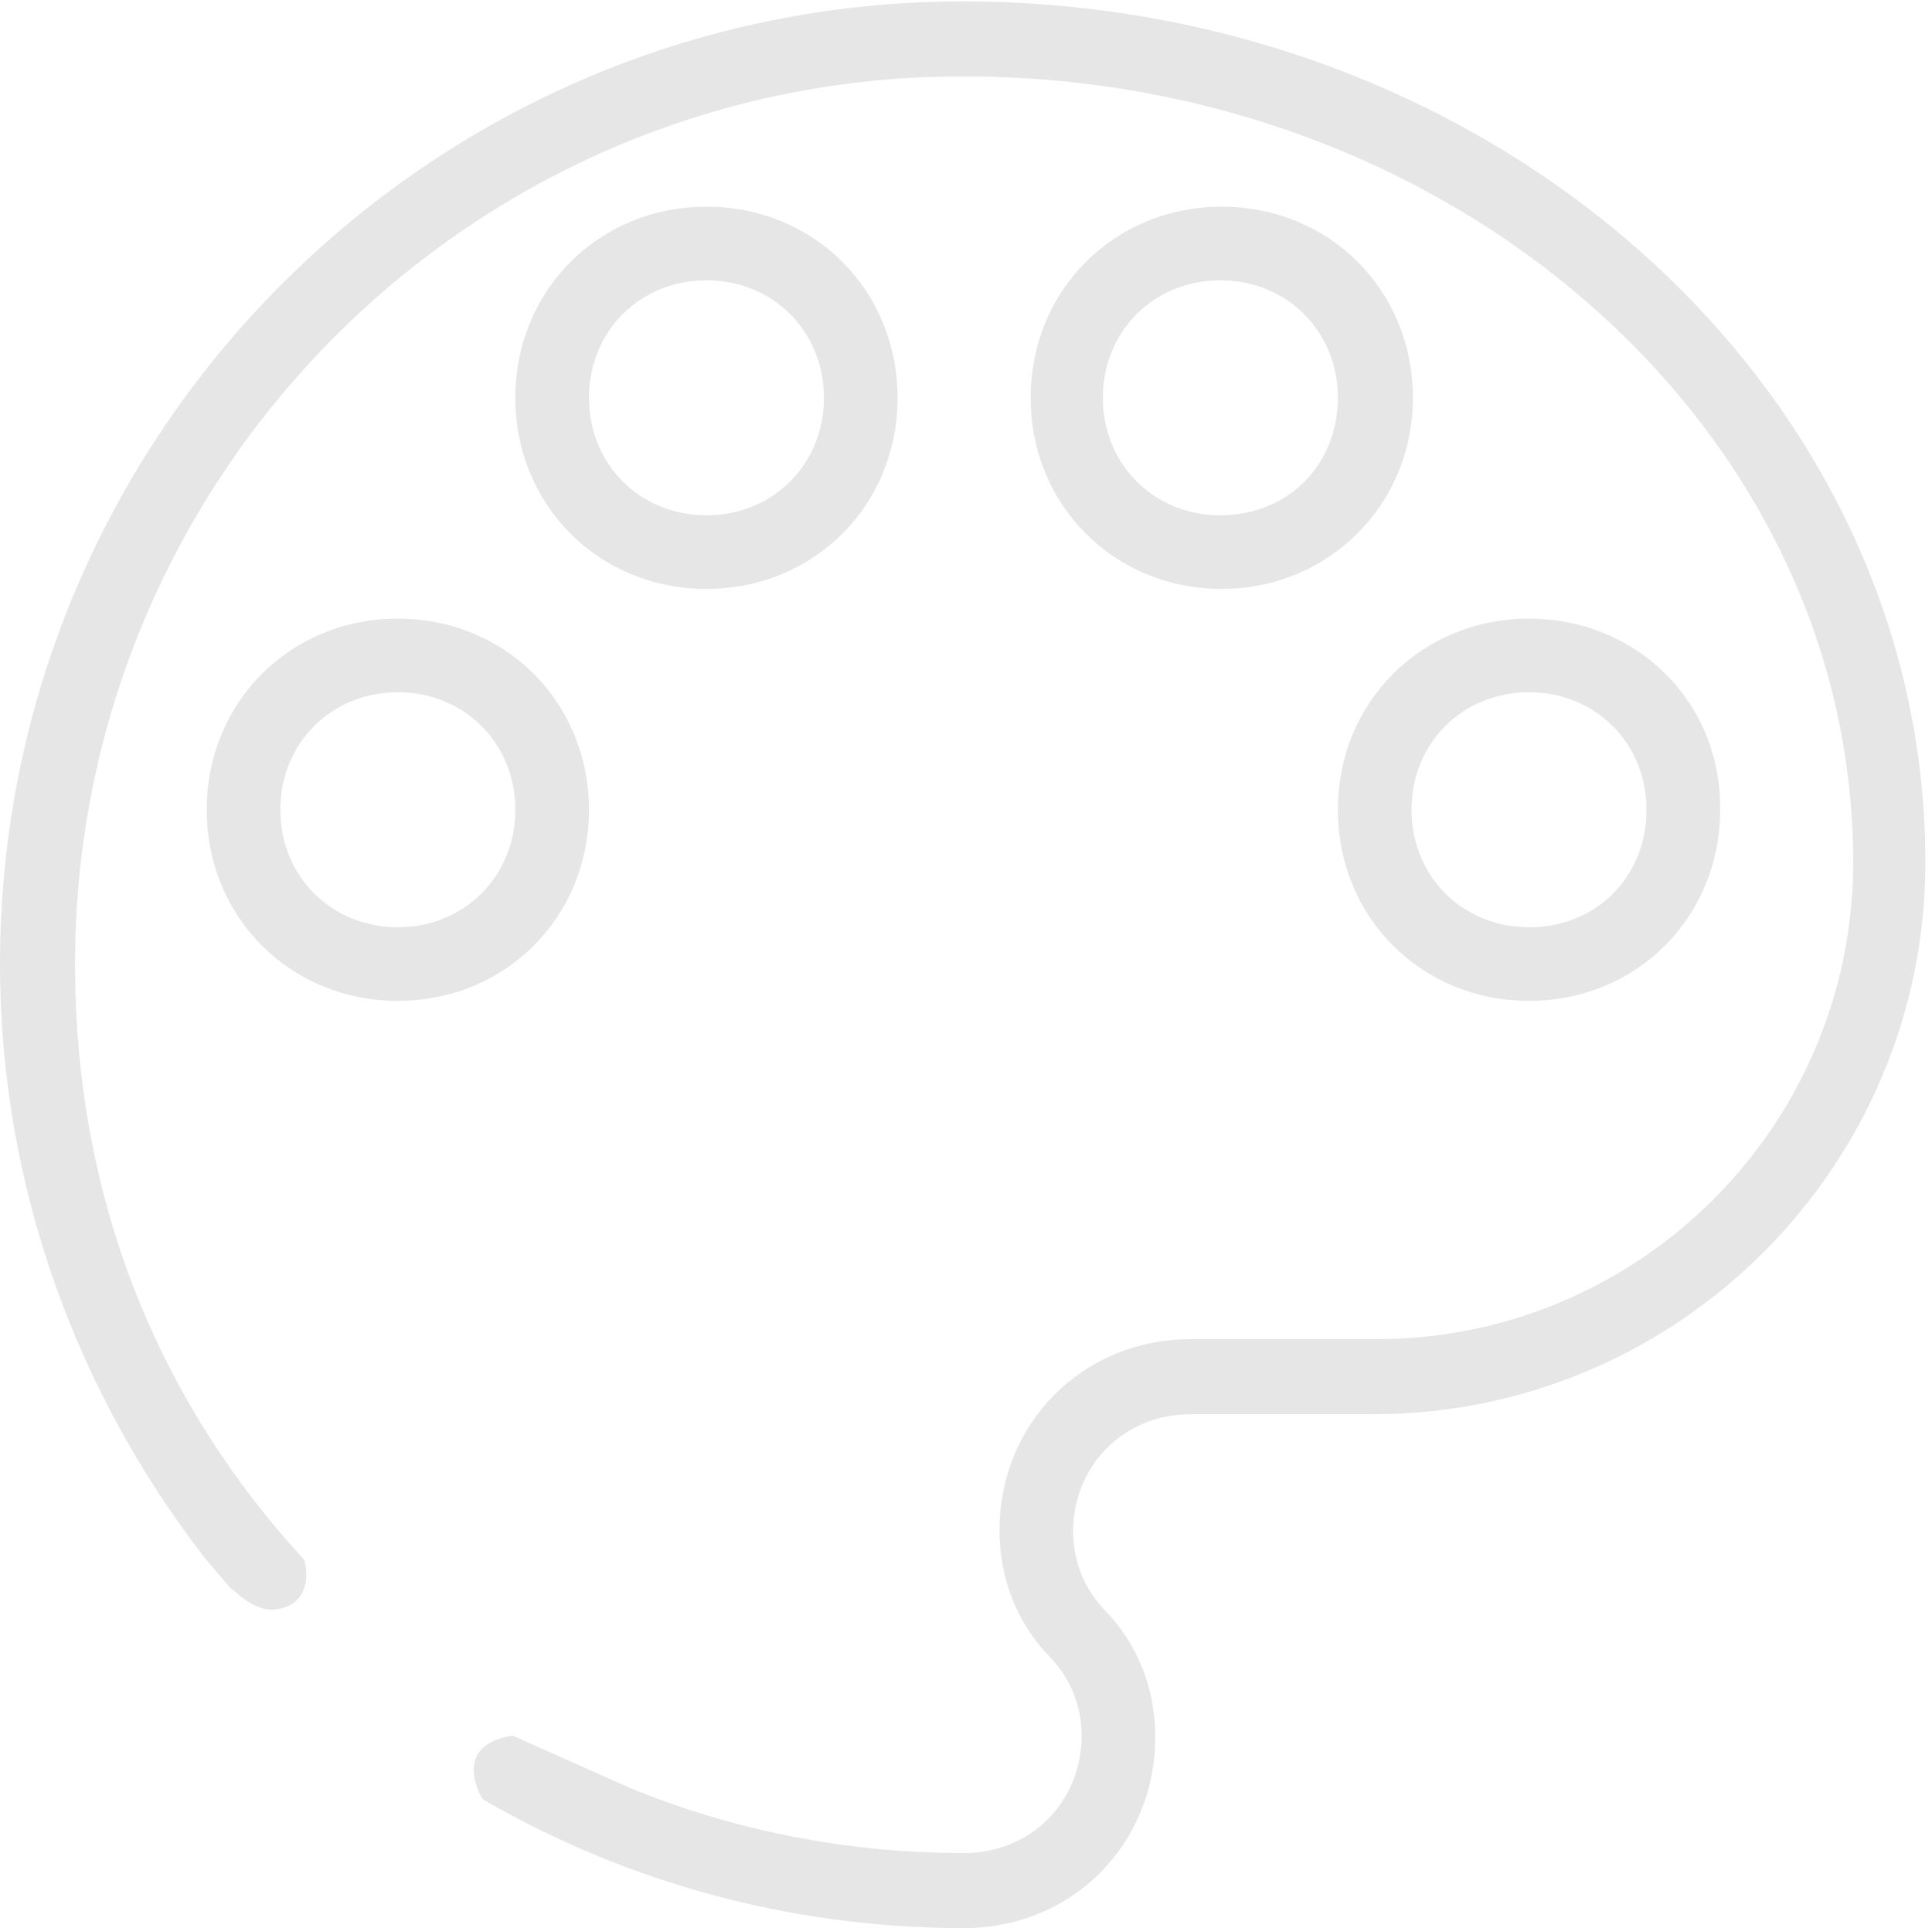 <?xml version="1.0" standalone="no"?><!DOCTYPE svg PUBLIC "-//W3C//DTD SVG 1.1//EN" "http://www.w3.org/Graphics/SVG/1.1/DTD/svg11.dtd"><svg class="icon" width="200px" height="199.61px" viewBox="0 0 1026 1024" version="1.1" xmlns="http://www.w3.org/2000/svg"><path fill="#e6e6e6" d="M811.985 328.552c-57.14 0-101.498 44.358-101.498 101.498s44.358 101.498 101.498 101.498 101.498-44.358 101.498-101.498c0.752-57.14-44.358-101.498-101.498-101.498z m0 163.9c-35.336 0-62.402-27.066-62.402-62.402 0-35.336 27.066-62.402 62.402-62.402 35.336 0 62.402 27.066 62.402 62.402 0 35.336-26.314 62.402-62.402 62.402zM211.268 328.552c-57.14 0-101.498 44.358-101.498 101.498s44.358 101.498 101.498 101.498 101.498-44.358 101.498-101.498-44.358-101.498-101.498-101.498z m0 163.9c-35.336 0-62.402-27.066-62.402-62.402 0-35.336 27.066-62.402 62.402-62.402 35.336 0 62.402 27.066 62.402 62.402 0 35.336-27.066 62.402-62.402 62.402zM750.334 211.266c0-57.14-44.358-101.498-101.498-101.498s-101.498 44.358-101.498 101.498 44.358 101.498 101.498 101.498c56.388 0 101.498-44.358 101.498-101.498z m-102.25 62.402c-35.336 0-62.402-27.066-62.402-62.402 0-35.336 27.066-62.402 62.402-62.402s62.402 27.066 62.402 62.402c0 35.336-26.314 62.402-62.402 62.402zM375.168 109.768c-57.14 0-101.498 44.358-101.498 101.498s44.358 101.498 101.498 101.498S476.666 268.405 476.666 211.266s-44.358-101.498-101.498-101.498z m0 163.9c-35.336 0-62.402-27.066-62.402-62.402 0-35.336 27.066-62.402 62.402-62.402 35.336 0 62.402 27.066 62.402 62.402 0 35.336-27.066 62.402-62.402 62.402z"  /><path fill="#e6e6e6" d="M272.167 921.75l62.402 27.818c54.884 22.555 115.031 34.584 177.433 34.584 35.336 0 62.402-27.066 62.402-62.402 0-15.789-6.015-30.073-15.789-40.599-18.044-18.044-27.818-42.103-27.818-68.417 0-57.14 44.358-101.498 101.498-101.498h98.49c139.841 0 253.369-113.527 253.369-253.369 0-230.062-212.018-417.269-472.153-417.269C251.115 39.847 39.849 251.865 39.849 512c0 124.053 43.606 231.565 121.797 316.523 3.759 15.037-3.007 25.562-16.54 26.314-9.022 0.752-18.796-8.27-18.796-8.27l-4.511-3.759c-4.511-5.263-8.27-9.774-12.781-15.037-67.665-87.213-109.016-196.981-109.016-315.771 0-281.938 229.31-511.248 511.248-511.248s511.248 205.251 511.248 457.116c0 161.645-131.571 293.216-293.216 293.216H632.296c-35.336 0-62.402 27.066-62.402 62.402 0 15.789 6.015 30.073 15.789 40.599 18.044 18.044 27.818 42.103 27.818 68.417 0 57.14-44.358 101.498-101.498 101.498-93.228 0-180.441-24.811-255.624-68.417-0.752-0.752-17.292-28.57 15.789-33.833z"  /></svg>